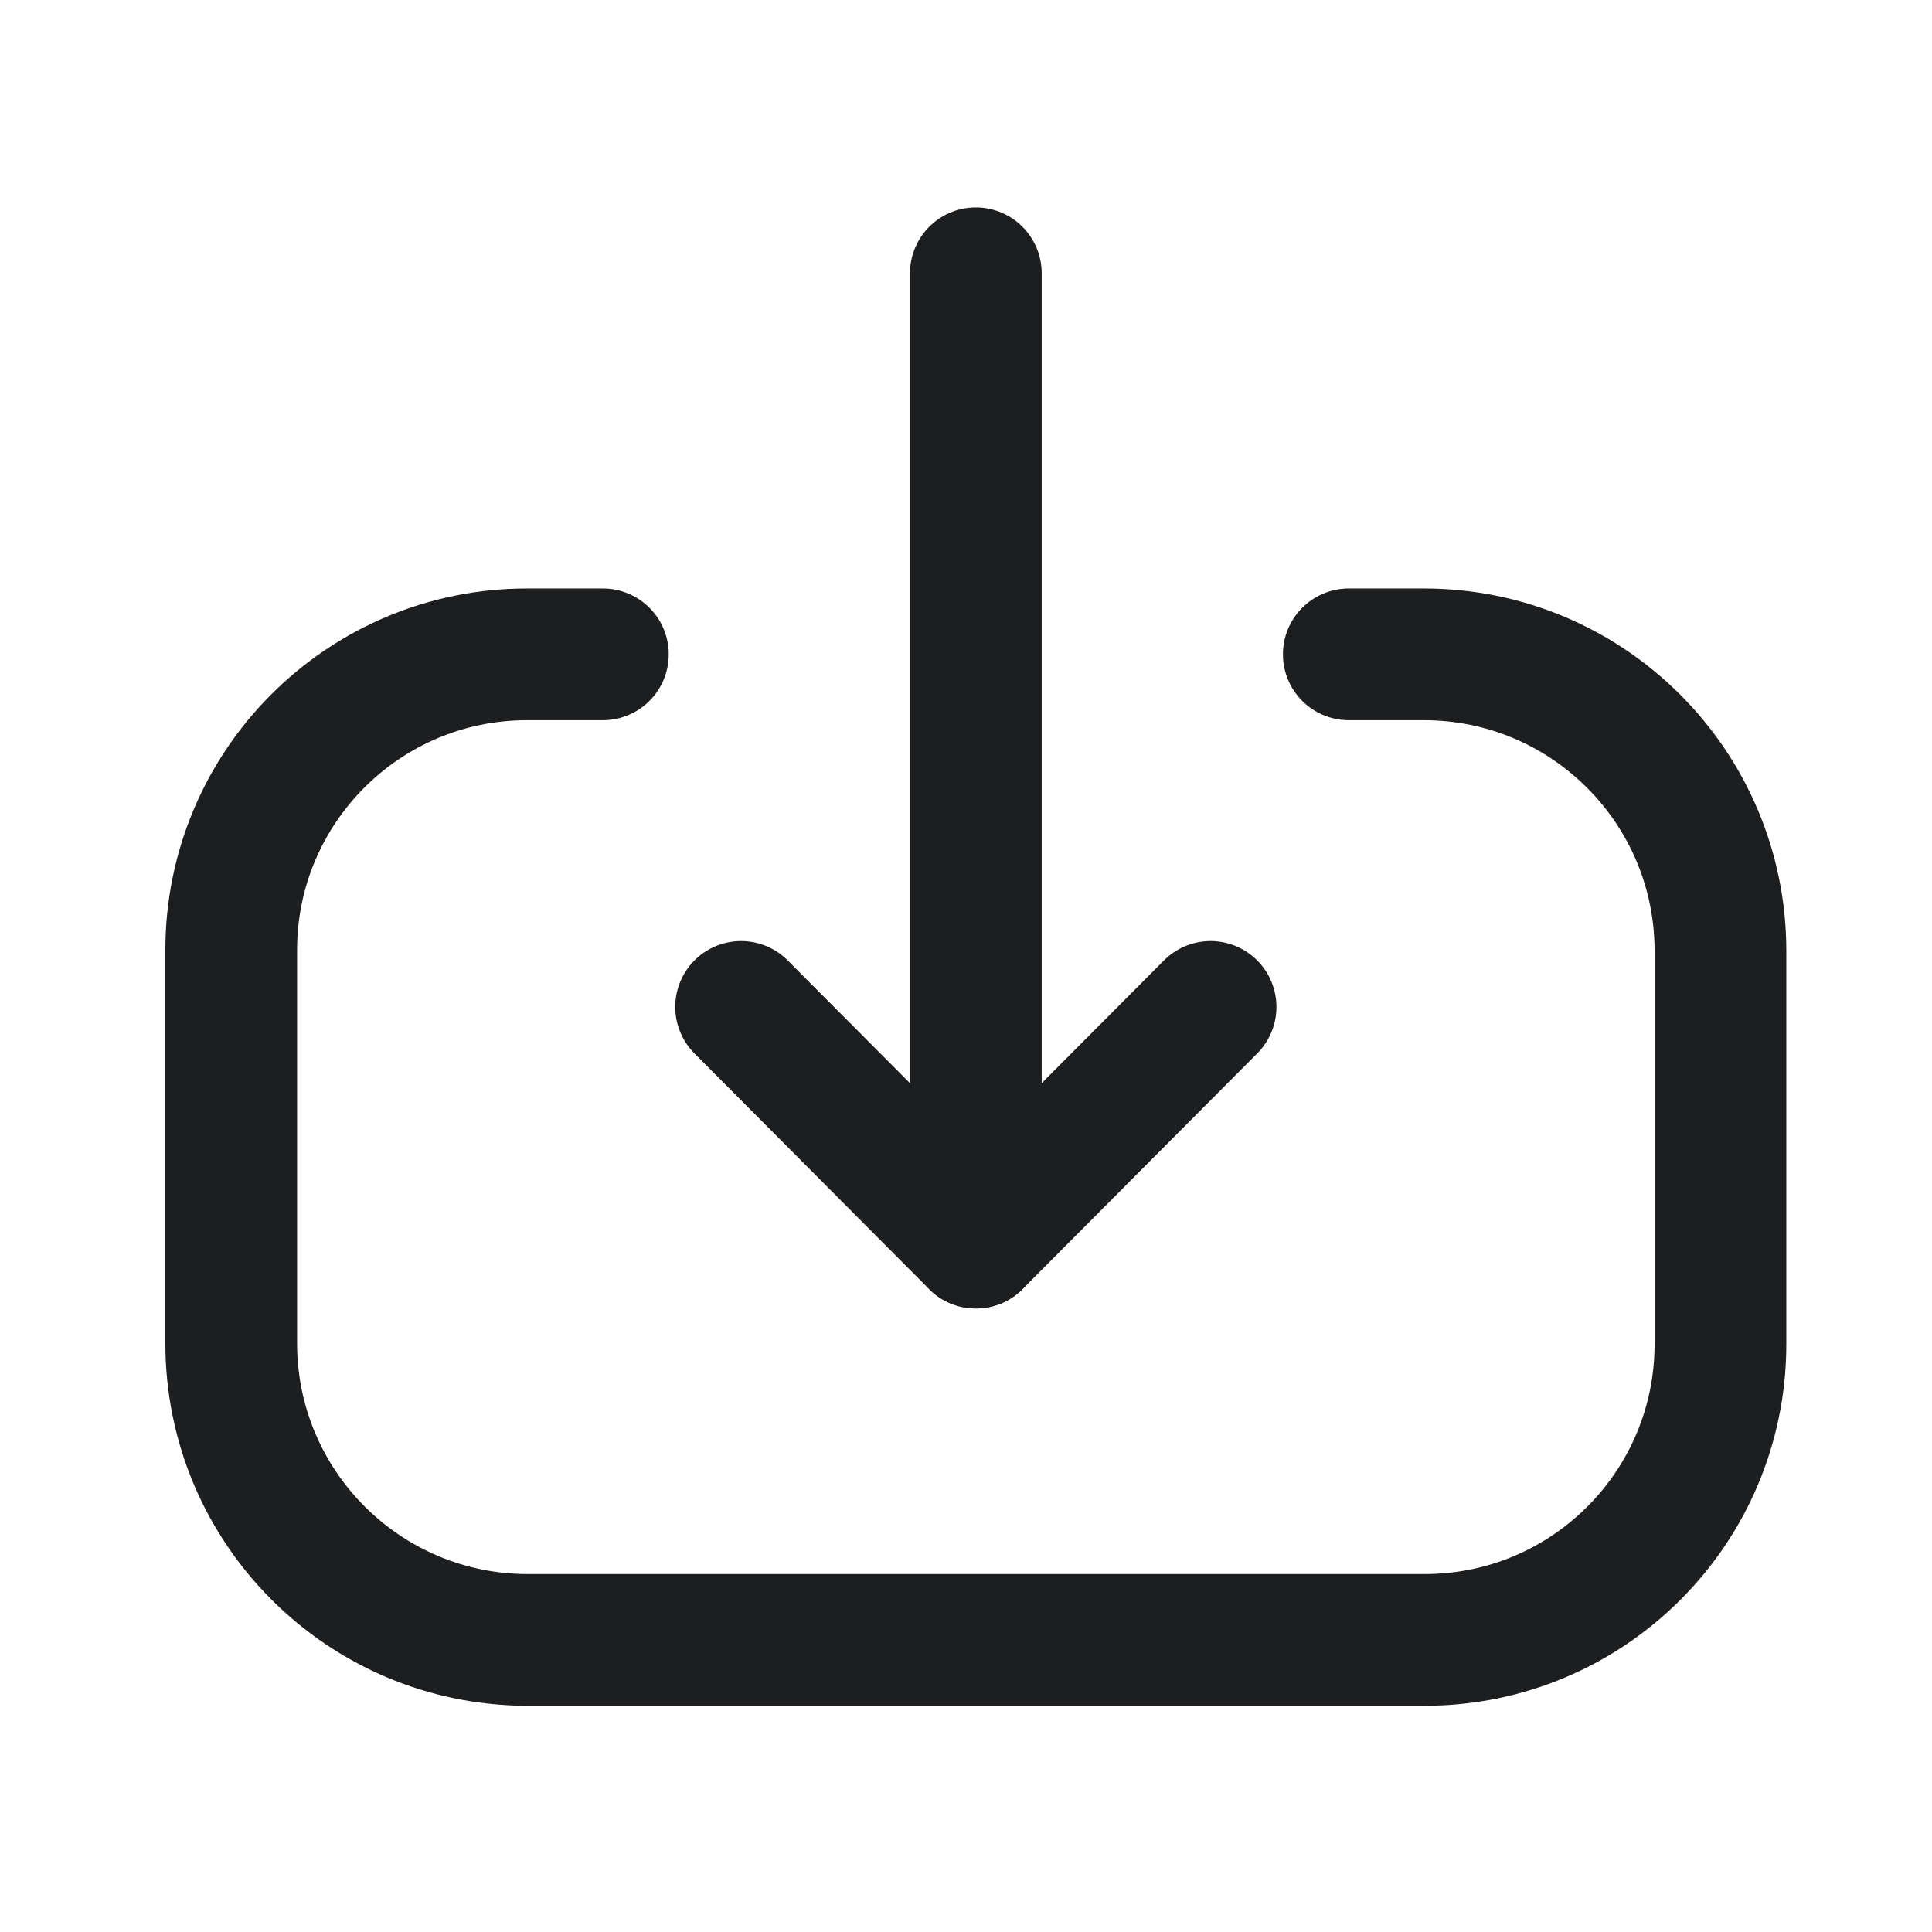 <svg width="22" height="22" viewBox="0 0 22 22" fill="none" xmlns="http://www.w3.org/2000/svg">
<path d="M11.112 14.15L11.112 3.112" stroke="#1D1E20" stroke-width="1.5" stroke-linecap="round" stroke-linejoin="round"/>
<path d="M13.785 11.466L11.112 14.15L8.439 11.466" stroke="#1D1E20" stroke-width="1.5" stroke-linecap="round" stroke-linejoin="round"/>
<path d="M15.359 7.451H16.214C18.079 7.451 19.591 8.962 19.591 10.829V15.306C19.591 17.166 18.083 18.674 16.222 18.674H6.011C4.145 18.674 2.633 17.162 2.633 15.296V10.819C2.633 8.959 4.141 7.451 6.001 7.451H6.865" stroke="#1D1E20" stroke-width="1.5" stroke-linecap="round" stroke-linejoin="round"/>
</svg>
